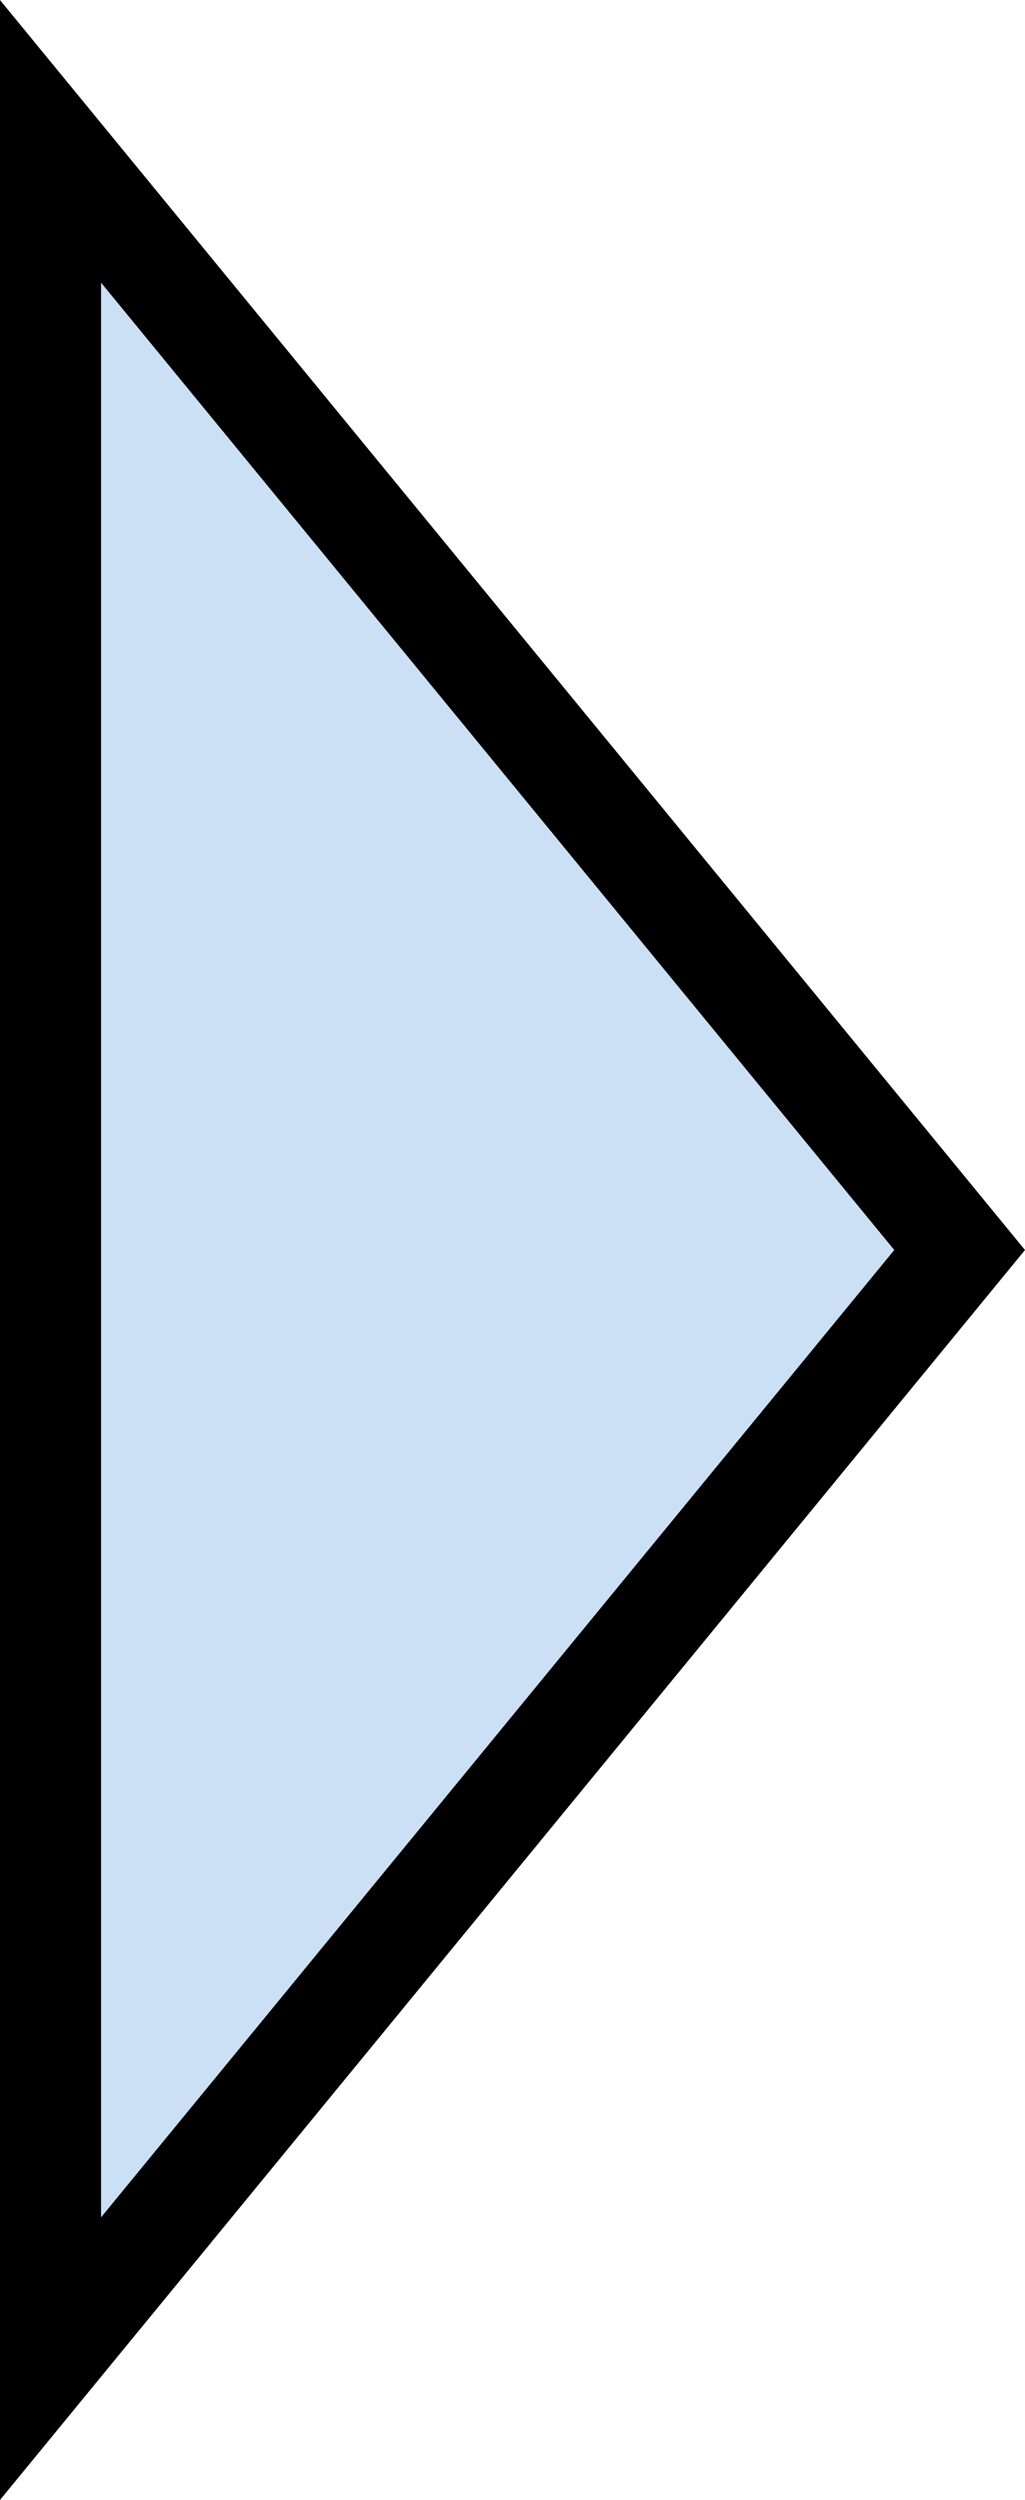 <?xml version="1.0" encoding="UTF-8" standalone="no"?>
<!-- Created with Inkscape (http://www.inkscape.org/) -->

<svg
   xmlns:dc="http://purl.org/dc/elements/1.1/"
   xmlns:cc="http://creativecommons.org/ns#"
   xmlns:rdf="http://www.w3.org/1999/02/22-rdf-syntax-ns#"
   xmlns:svg="http://www.w3.org/2000/svg"
   xmlns="http://www.w3.org/2000/svg"
   xmlns:sodipodi="http://sodipodi.sourceforge.net/DTD/sodipodi-0.dtd"
   xmlns:inkscape="http://www.inkscape.org/namespaces/inkscape"
   width="21.467mm"
   height="52.345mm"
   viewBox="0 0 76.064 185.473"
   id="svg2"
   version="1.1"
   inkscape:version="0.91 r13725"
   sodipodi:docname="button_right.svg"
   inkscape:export-filename="C:\Users\david_000\Desktop\Files\number-nibbler\assets\image\button_right.png"
   inkscape:export-xdpi="59.160858"
   inkscape:export-ydpi="59.160858">
  <defs
     id="defs4" />
  <sodipodi:namedview
     id="base"
     pagecolor="#ffffff"
     bordercolor="#666666"
     borderopacity="1.0"
     inkscape:pageopacity="0.0"
     inkscape:pageshadow="2"
     inkscape:zoom="0.7"
     inkscape:cx="-78.345589"
     inkscape:cy="-130.33857"
     inkscape:document-units="px"
     inkscape:current-layer="layer1"
     showgrid="false"
     inkscape:window-width="944"
     inkscape:window-height="1001"
     inkscape:window-x="960"
     inkscape:window-y="0"
     inkscape:window-maximized="0"
     fit-margin-top="0"
     fit-margin-left="0"
     fit-margin-right="0"
     fit-margin-bottom="0" />
  <g
     inkscape:label="Layer 1"
     inkscape:groupmode="layer"
     id="layer1"
     transform="translate(-329.834,-250.697)">
    <path
       style="fill:#cce0f5;fill-opacity:1;stroke:#000000;stroke-width:7.5;stroke-miterlimit:4;stroke-dasharray:none;stroke-opacity:1"
       inkscape:transform-center-x="-23.743957"
       d="m 401.047,343.434 -67.464,82.251 0,-164.503 z"
       id="path3336"
       inkscape:connector-curvature="0"
       sodipodi:nodetypes="cccc"
       inkscape:export-xdpi="47.328686"
       inkscape:export-ydpi="47.328686" />
  </g>
</svg>

